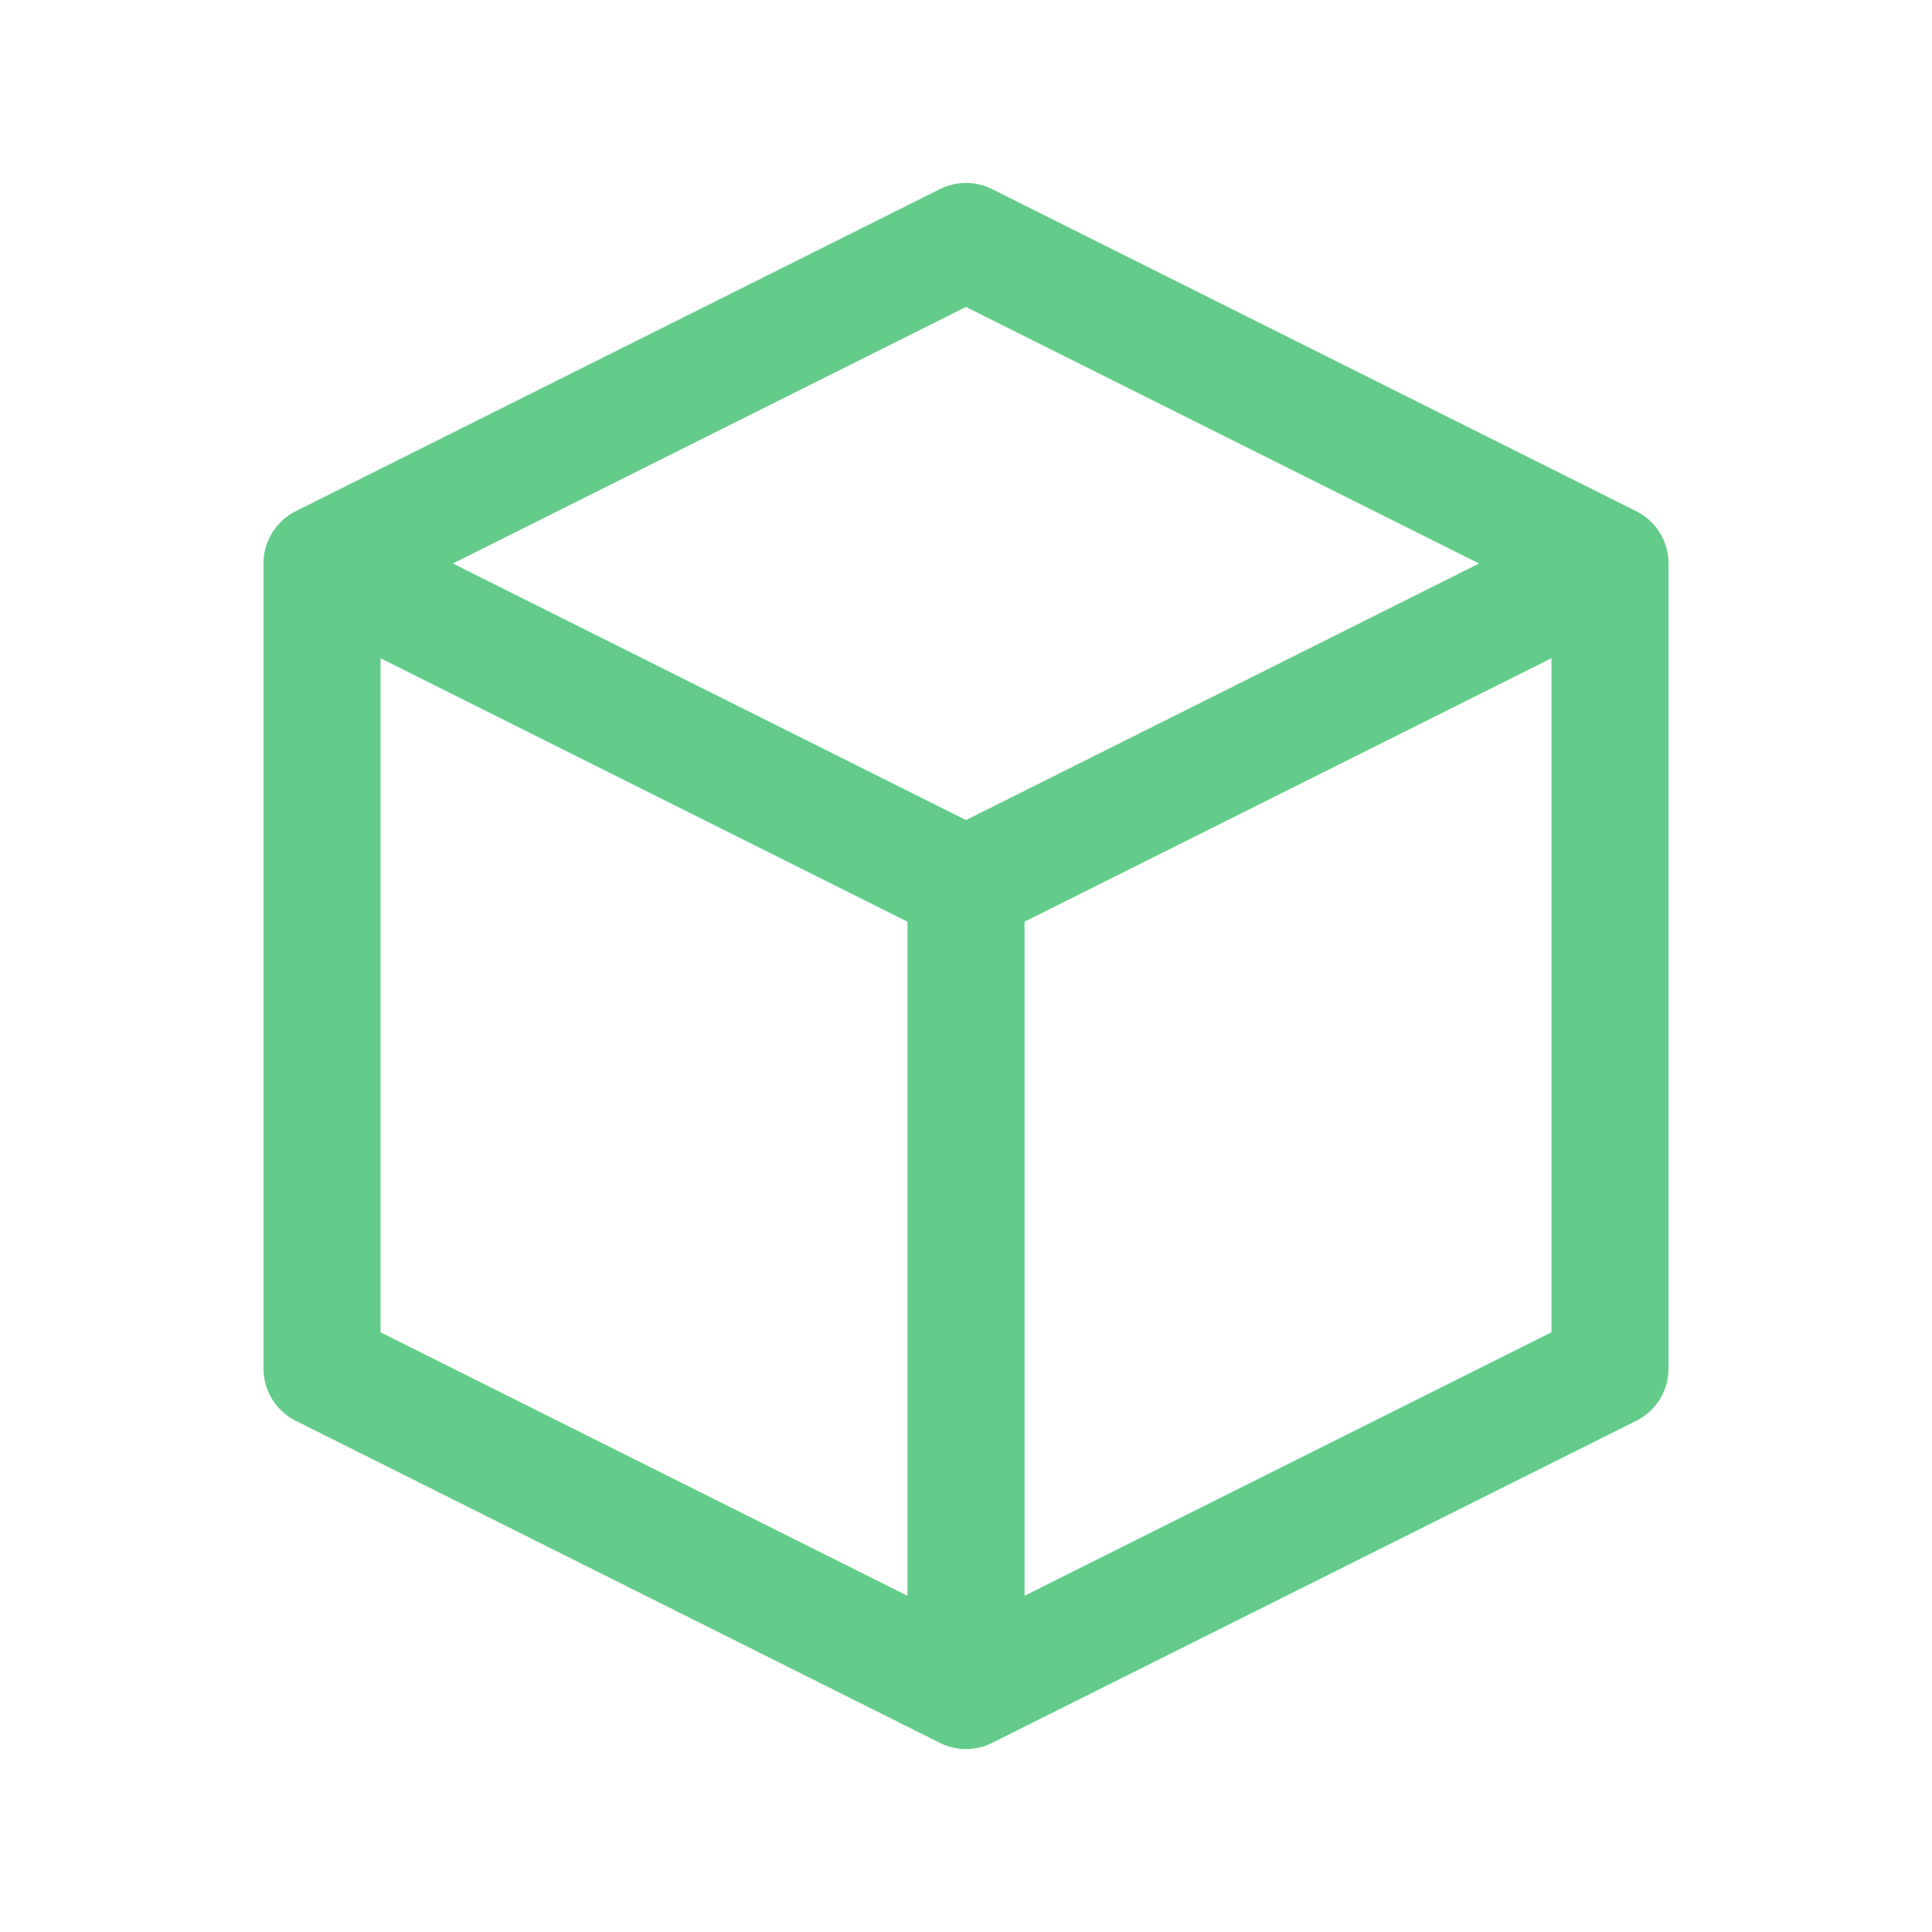 <svg width="33" height="33" viewBox="0 0 33 33" fill="none" xmlns="http://www.w3.org/2000/svg">
<path d="M27.5 9.625L16.5 4.125L5.5 9.625M27.5 9.625L16.5 15.125M27.5 9.625V23.375L16.5 28.875M16.5 15.125L5.5 9.625M16.5 15.125V28.875M5.5 9.625V23.375L16.5 28.875" stroke="#64CC8A" stroke-width="2" stroke-linecap="round" stroke-linejoin="round"/>
</svg>
